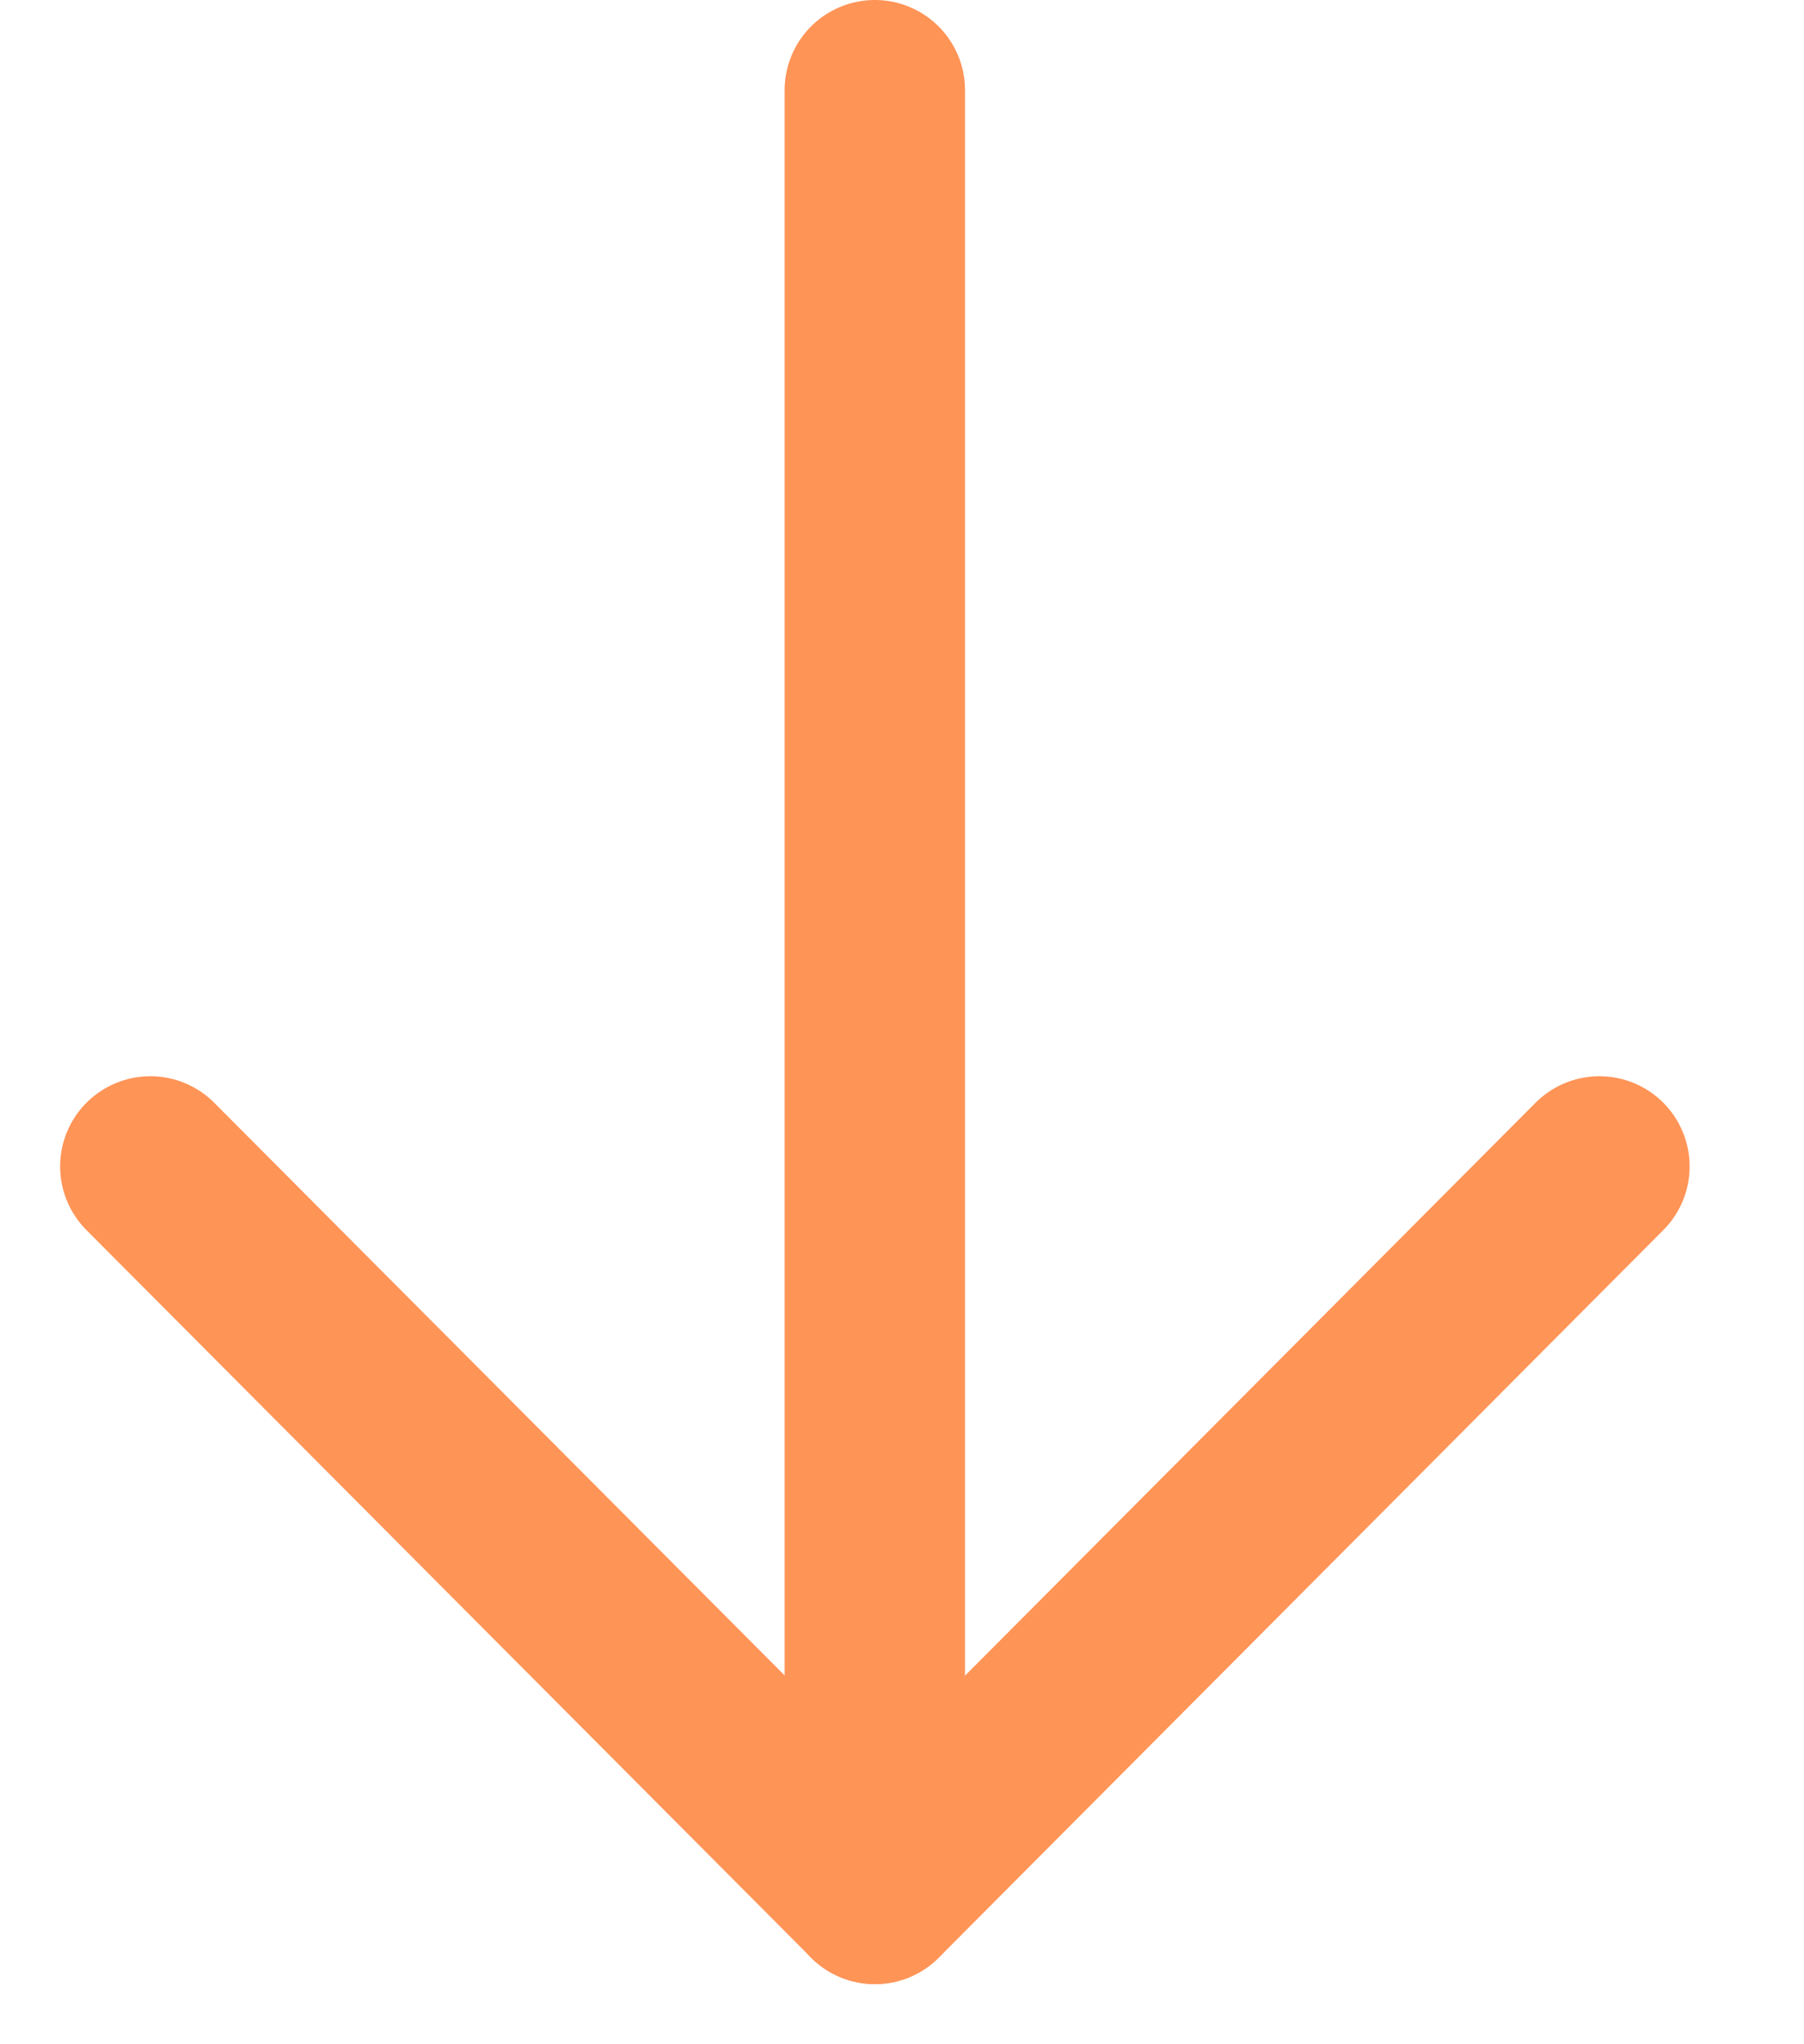 <svg width="15" height="17" viewBox="0 0 15 17" fill="none" xmlns="http://www.w3.org/2000/svg">
<path d="M7.274 15.75V0.75" stroke="#FF9457" stroke-width="1.5" stroke-linecap="round" stroke-linejoin="round"/>
<path d="M13.299 9.7L7.275 15.75L1.25 9.7" stroke="#FF9457" stroke-width="1.5" stroke-linecap="round" stroke-linejoin="round"/>
</svg>

